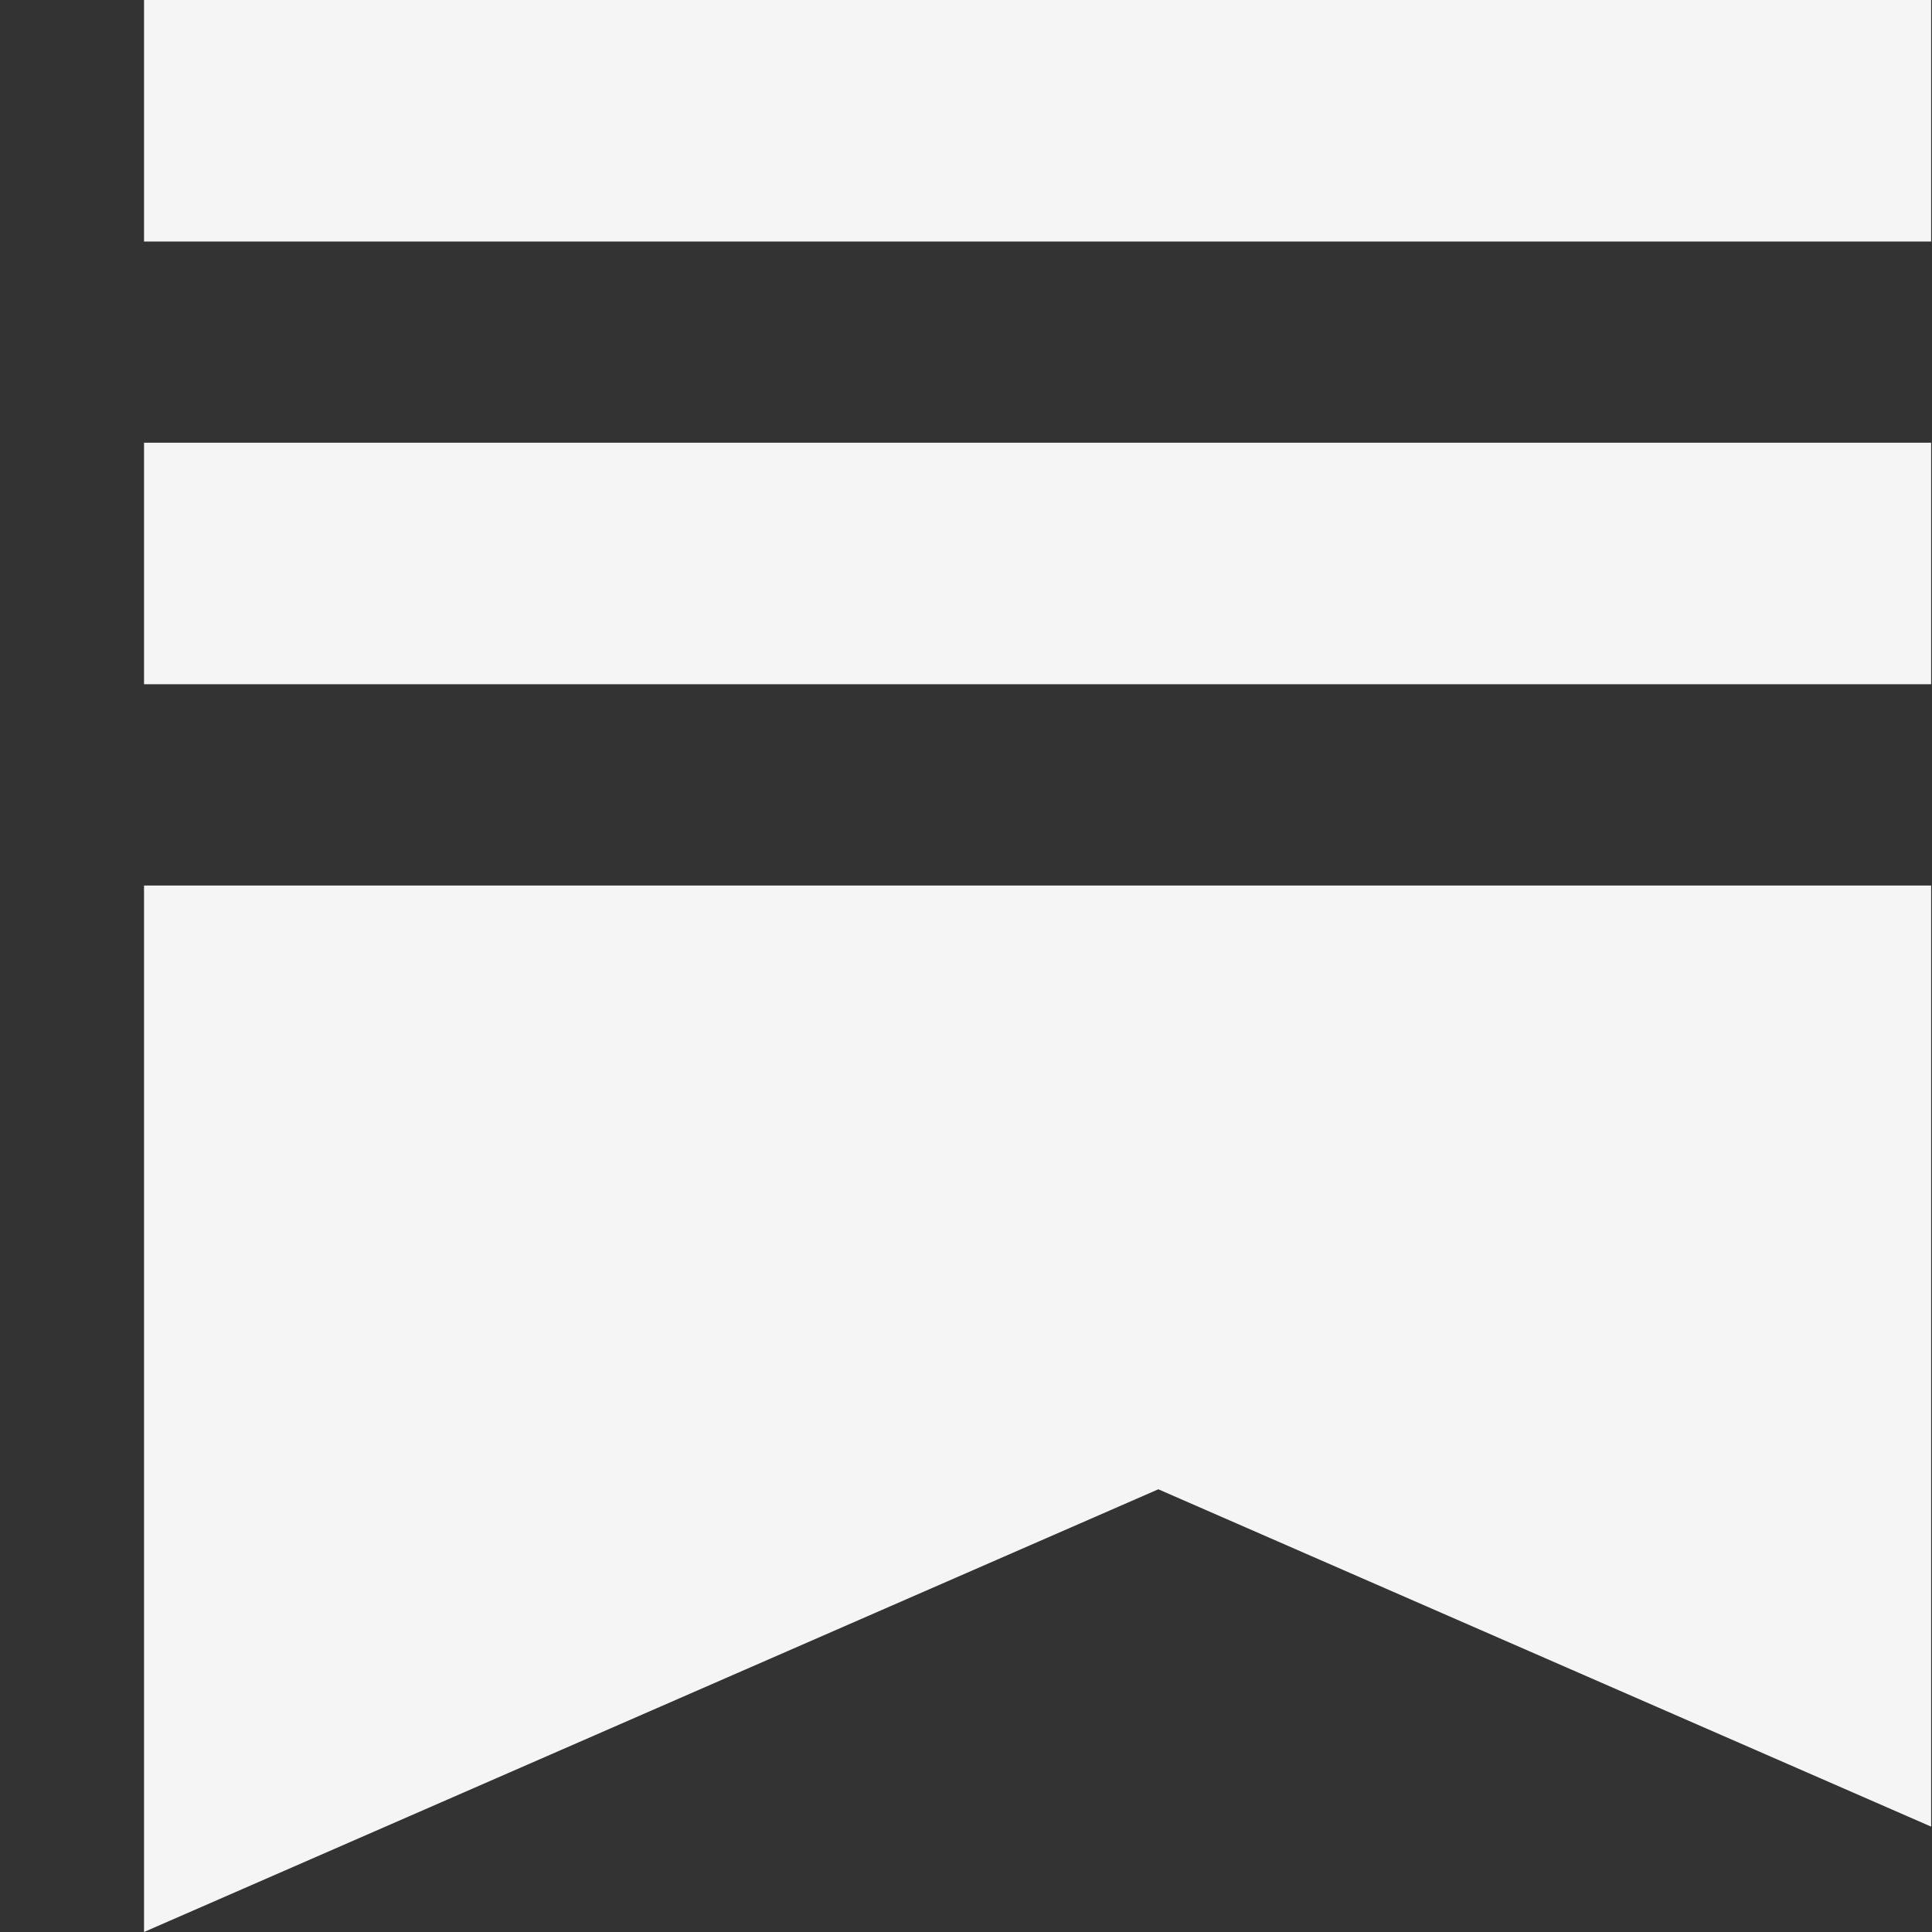 <svg width="20" height="20" viewBox="0 0 20 20" fill="none" xmlns="http://www.w3.org/2000/svg">
<rect x="0" y="0" width="20" height="20" fill="#333333" stroke="none"/>
<g clip-path="url(#clip0_2403_763)">
<path d="M22.491 4.583V7.083H1.491V4.583H22.491Z" fill="white" fill-opacity="0.949"/>
<path d="M22.491 0V2.5H1.491V0H22.491Z" fill="white" fill-opacity="0.949"/>
<path d="M22.491 9.167L22.49 20L11.991 15.417L1.491 20V9.167H22.491Z" fill="white" fill-opacity="0.949"/>
</g>
<defs>
<clipPath id="clip0_2403_763">
<rect width="20" height="20" fill="white" transform="translate(-0.009)"/>
</clipPath>
</defs>
</svg>
